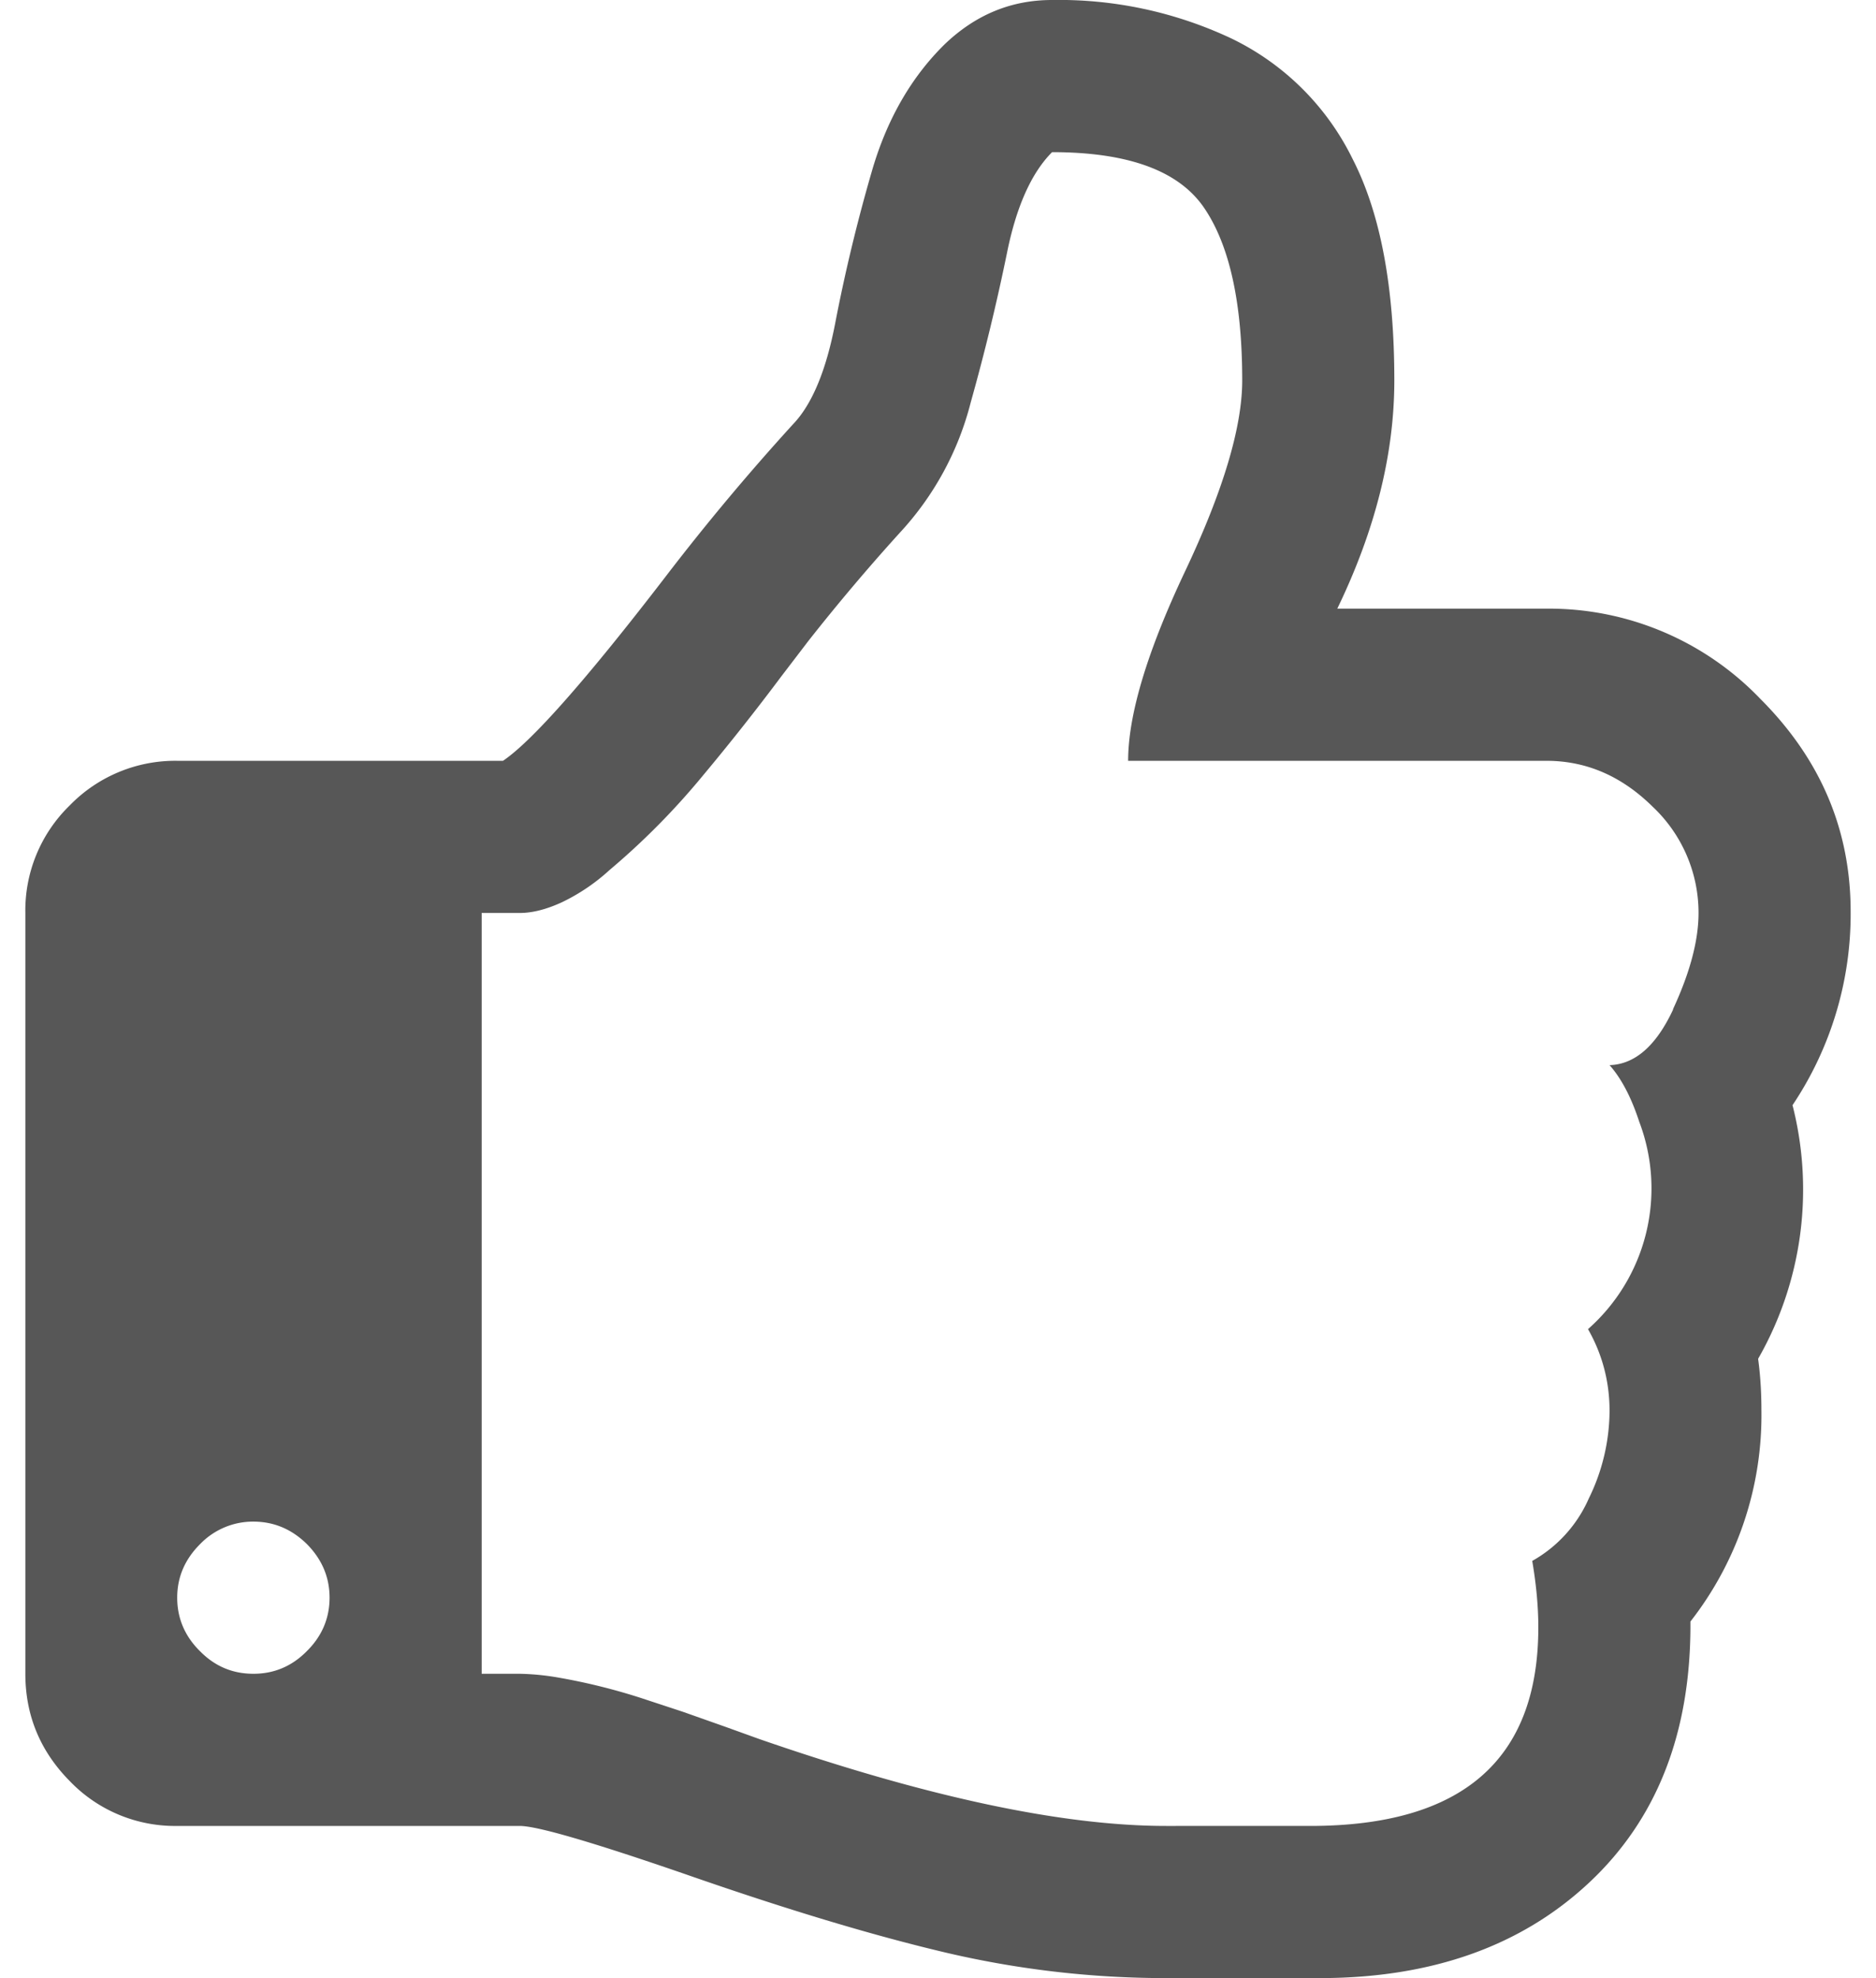 <svg xmlns="http://www.w3.org/2000/svg" width="74" height="78" viewBox="0 0 74 78"><path fill="#575757" d="M70.7 43.59a13.54 13.54 0 0 0 2.3-7.64c0-3.22-1.18-6.01-3.56-8.39A11.55 11.55 0 0 0 61 24h-8.25c1.5-3.1 2.25-6.1 2.25-9 0-3.66-.54-6.57-1.64-8.72a10.31 10.31 0 0 0-4.78-4.76A15.96 15.96 0 0 0 41.5 0c-1.6 0-3 .57-4.22 1.73-1.34 1.31-2.31 3-2.9 5.06a66.57 66.57 0 0 0-1.43 5.93c-.36 1.89-.92 3.23-1.67 4.01a92.04 92.04 0 0 0-5.02 6c-3.15 4.1-5.3 6.52-6.42 7.27H7a5.8 5.8 0 0 0-4.25 1.76A5.77 5.77 0 0 0 1 36v30c0 1.66.6 3.07 1.76 4.24A5.75 5.75 0 0 0 7 72h13.5c.68 0 2.84.63 6.47 1.88 3.84 1.34 7.22 2.37 10.15 3.07A38 38 0 0 0 46 78h6.05c4.4 0 7.95-1.25 10.64-3.77 2.69-2.52 4.02-5.95 3.99-10.29a13.21 13.21 0 0 0 2.8-8.35c0-.68-.04-1.35-.13-2.01a13.44 13.44 0 0 0 1.36-9.99zM12.1 65.11c-.59.6-1.3.89-2.1.89-.82 0-1.52-.29-2.11-.89-.6-.59-.9-1.3-.9-2.11 0-.81.3-1.51.9-2.11a2.9 2.9 0 0 1 2.1-.89c.82 0 1.52.3 2.12.89.59.6.89 1.3.89 2.11 0 .81-.3 1.52-.9 2.11zM66 39.8c-.67 1.44-1.51 2.17-2.51 2.2.47.53.86 1.28 1.17 2.23a7.4 7.4 0 0 1-2.02 8.18c.57 1 .85 2.08.85 3.23a7.9 7.9 0 0 1-.82 3.45 5.23 5.23 0 0 1-2.23 2.46c.16.94.24 1.81.24 2.62 0 5.22-3 7.83-9 7.83H46c-4.1 0-9.44-1.14-16.03-3.42l-1.36-.49-1.67-.59-1.64-.54a24.07 24.07 0 0 0-3.33-.82A9.92 9.92 0 0 0 20.5 66H19V36h1.5c.5 0 1.05-.14 1.66-.42a7.7 7.7 0 0 0 1.88-1.27 28.81 28.81 0 0 0 3.68-3.72 92.91 92.91 0 0 0 3.1-3.92l1.07-1.4A80.27 80.27 0 0 1 35.5 21a11.85 11.85 0 0 0 2.79-5.13 84.41 84.41 0 0 0 1.43-5.89c.37-1.84.97-3.17 1.78-3.98 3 0 5 .73 6 2.2 1 1.47 1.5 3.74 1.5 6.8 0 1.84-.75 4.35-2.25 7.52S44.5 28.19 44.5 30H61c1.57 0 2.96.6 4.18 1.8A5.75 5.75 0 0 1 67 36c0 1.09-.34 2.36-1.01 3.8z"/></svg>